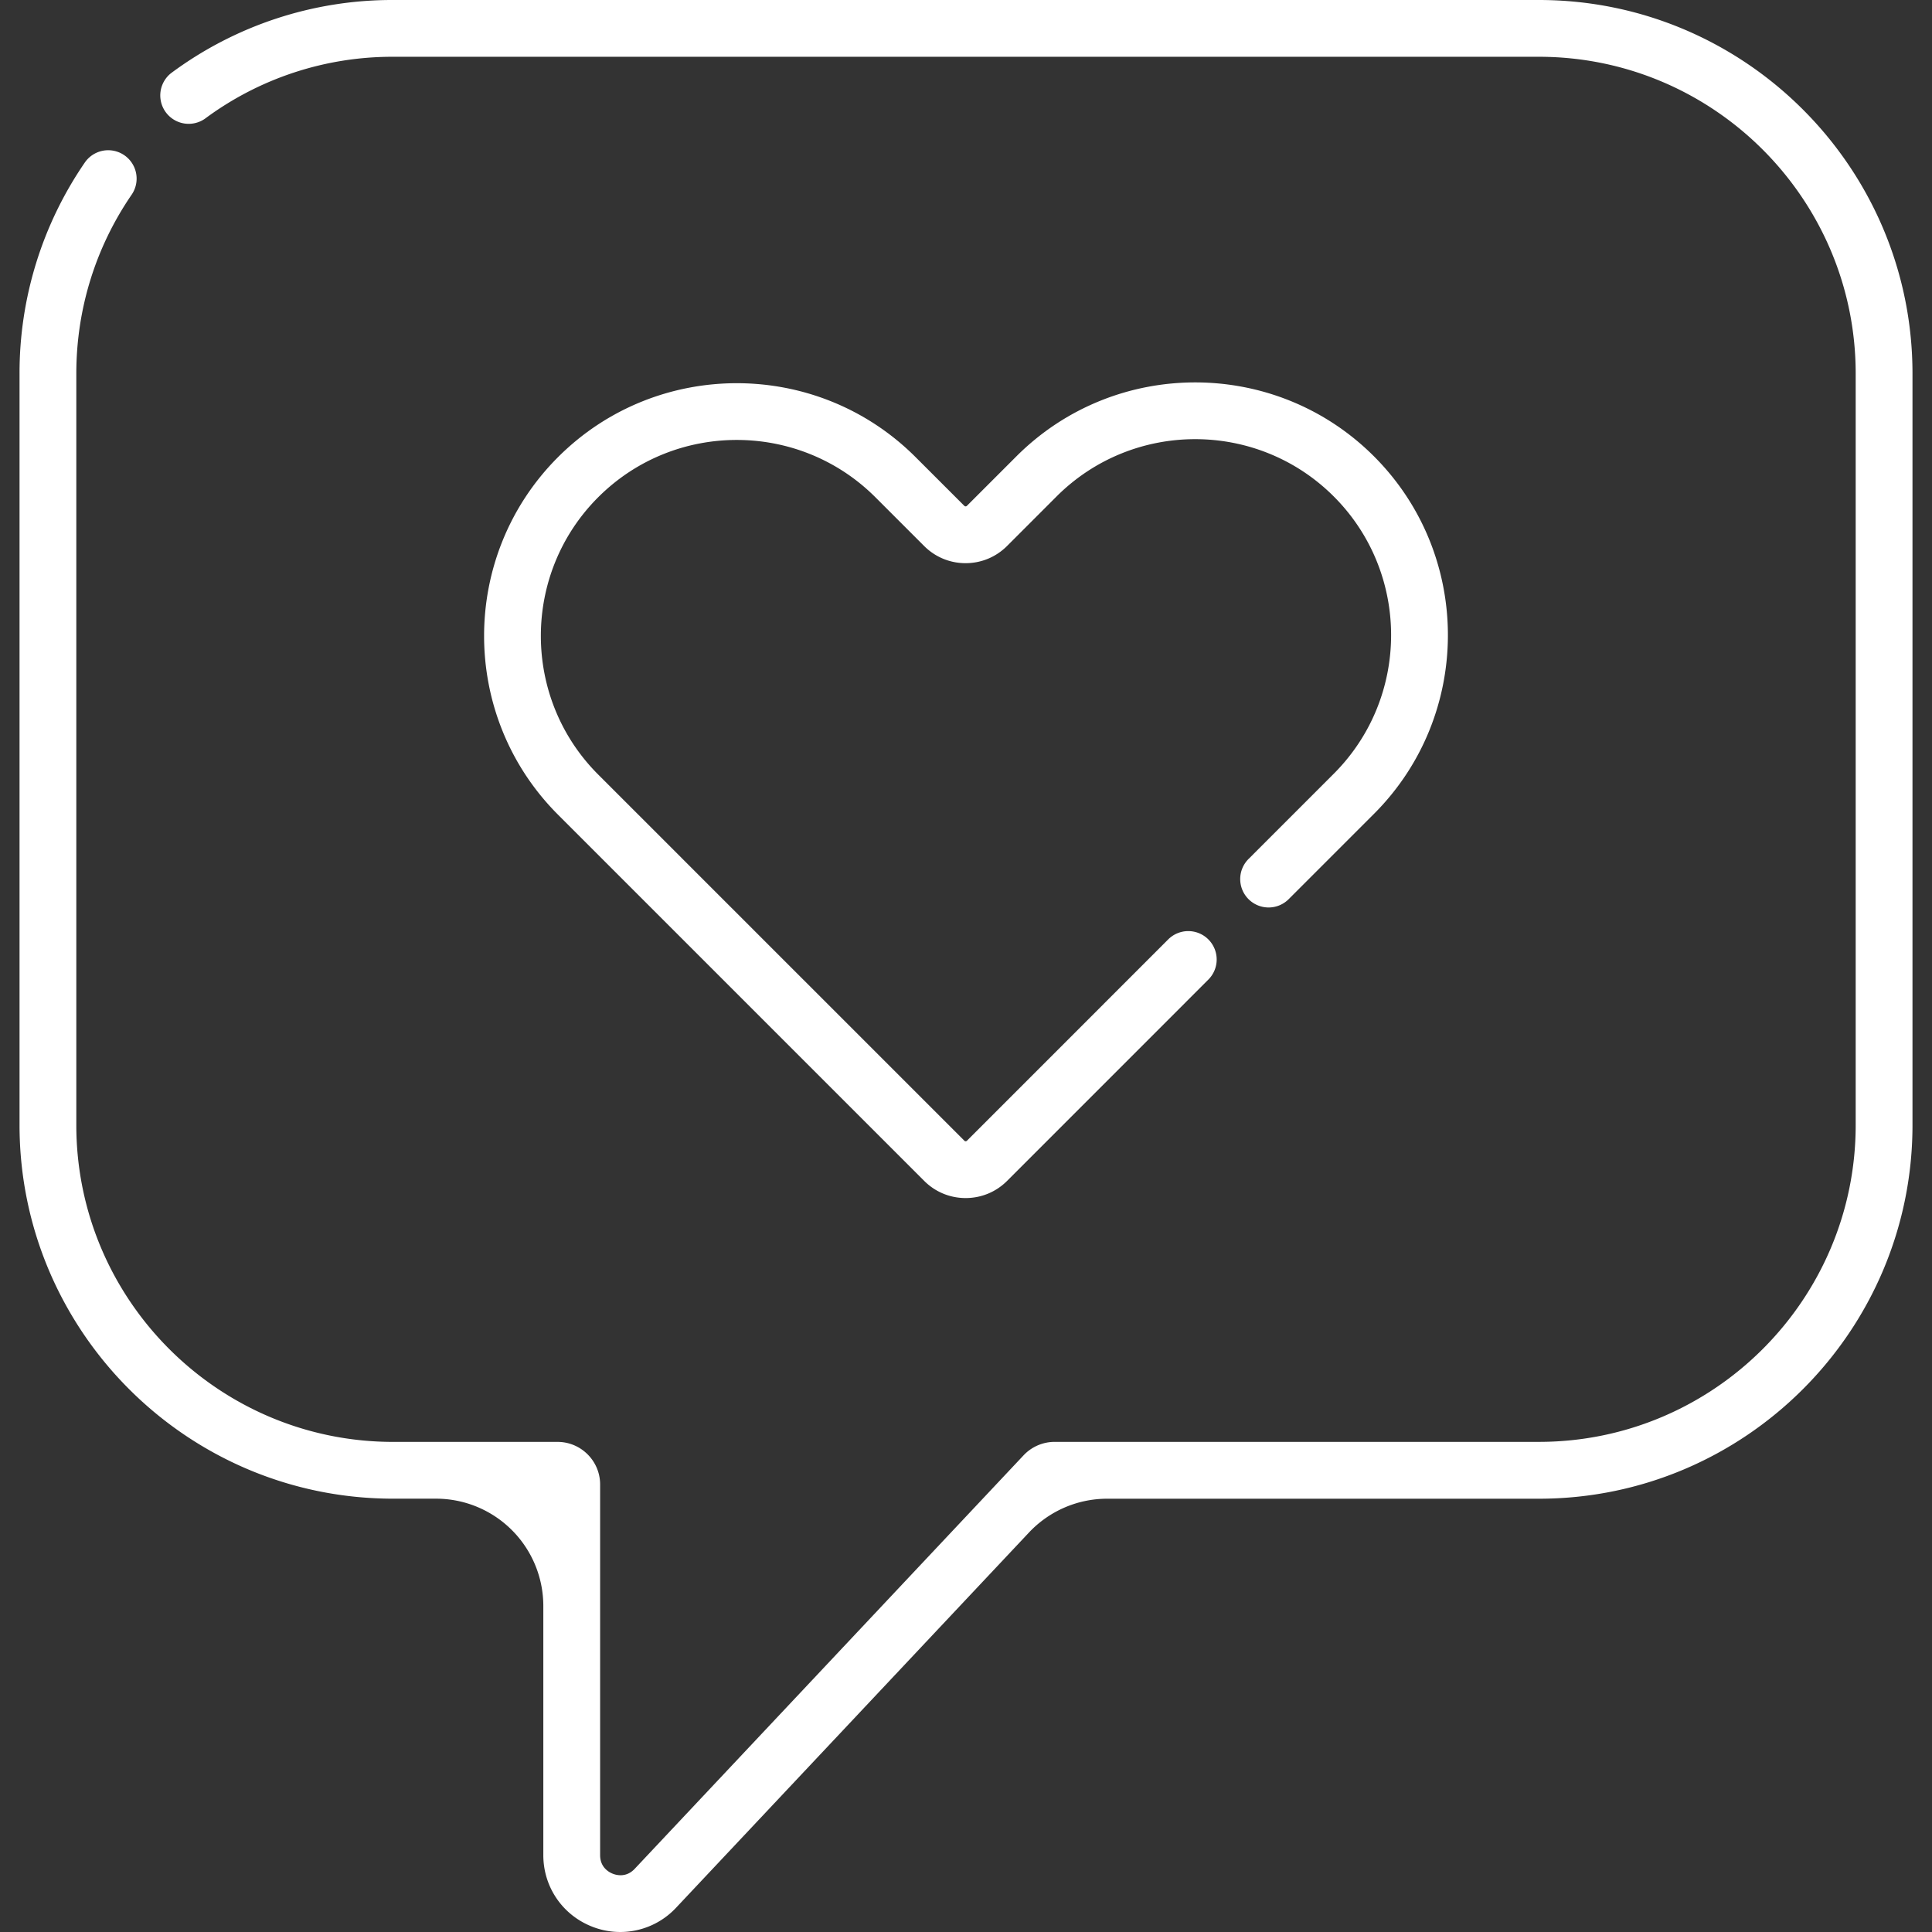 <svg width="90" height="90" fill="none" xmlns="http://www.w3.org/2000/svg"><rect width="100%" height="100%" fill="#333333" stroke="none"/><path d="M71.686 0H18.314A17.267 17.267 0 0 0 7.966 3.41 1.323 1.323 0 0 0 9.54 5.535a14.638 14.638 0 0 1 8.774-2.89h53.372c8.138 0 14.759 6.621 14.759 14.759V52.41c0 8.138-6.621 14.758-14.759 14.758H49.127a1.99 1.99 0 0 0-1.444.625L29.566 87.058c-.392.415-.845.297-1.022.227-.177-.07-.588-.294-.588-.865V69.152c0-1.093-.89-1.983-1.982-1.983h-7.66c-8.138 0-14.759-6.62-14.759-14.758V17.405c0-2.994.891-5.876 2.577-8.335A1.323 1.323 0 0 0 3.95 7.573a17.313 17.313 0 0 0-3.04 9.832V52.41c0 9.596 7.807 17.404 17.404 17.404h1.996a5 5 0 0 1 5 5V86.42c0 1.476.887 2.781 2.26 3.325a3.56 3.56 0 0 0 3.924-.875l16.44-17.48a5 5 0 0 1 3.642-1.574h20.11c9.597 0 17.405-7.808 17.405-17.405V17.405C89.091 7.808 81.284 0 71.686 0z" fill="#fff"/><path d="M64.005 21.258c-4.592-4.592-12.064-4.592-16.657 0l-2.306 2.306c-.006.006-.025.025-.06.025a.08.08 0 0 1-.06-.025l-2.27-2.269c-4.592-4.592-12.065-4.592-16.657 0-4.592 4.592-4.592 12.065 0 16.657L43.052 55.01c.516.516 1.202.8 1.931.8.73 0 1.416-.284 1.932-.8l9.373-9.375a1.323 1.323 0 1 0-1.871-1.871l-9.373 9.375c-.007.006-.026.025-.06.025a.08.08 0 0 1-.06-.025L27.865 36.08c-3.56-3.561-3.56-9.354 0-12.915s9.354-3.56 12.915 0l2.27 2.27c.515.515 1.201.8 1.93.8.73 0 1.416-.285 1.932-.8l2.306-2.307c3.562-3.56 9.355-3.56 12.915 0 3.56 3.56 3.56 9.354 0 12.915l-3.95 3.951a1.323 1.323 0 1 0 1.871 1.87l3.95-3.95c4.593-4.592 4.593-12.065 0-16.657z" fill="#fff"/></svg>